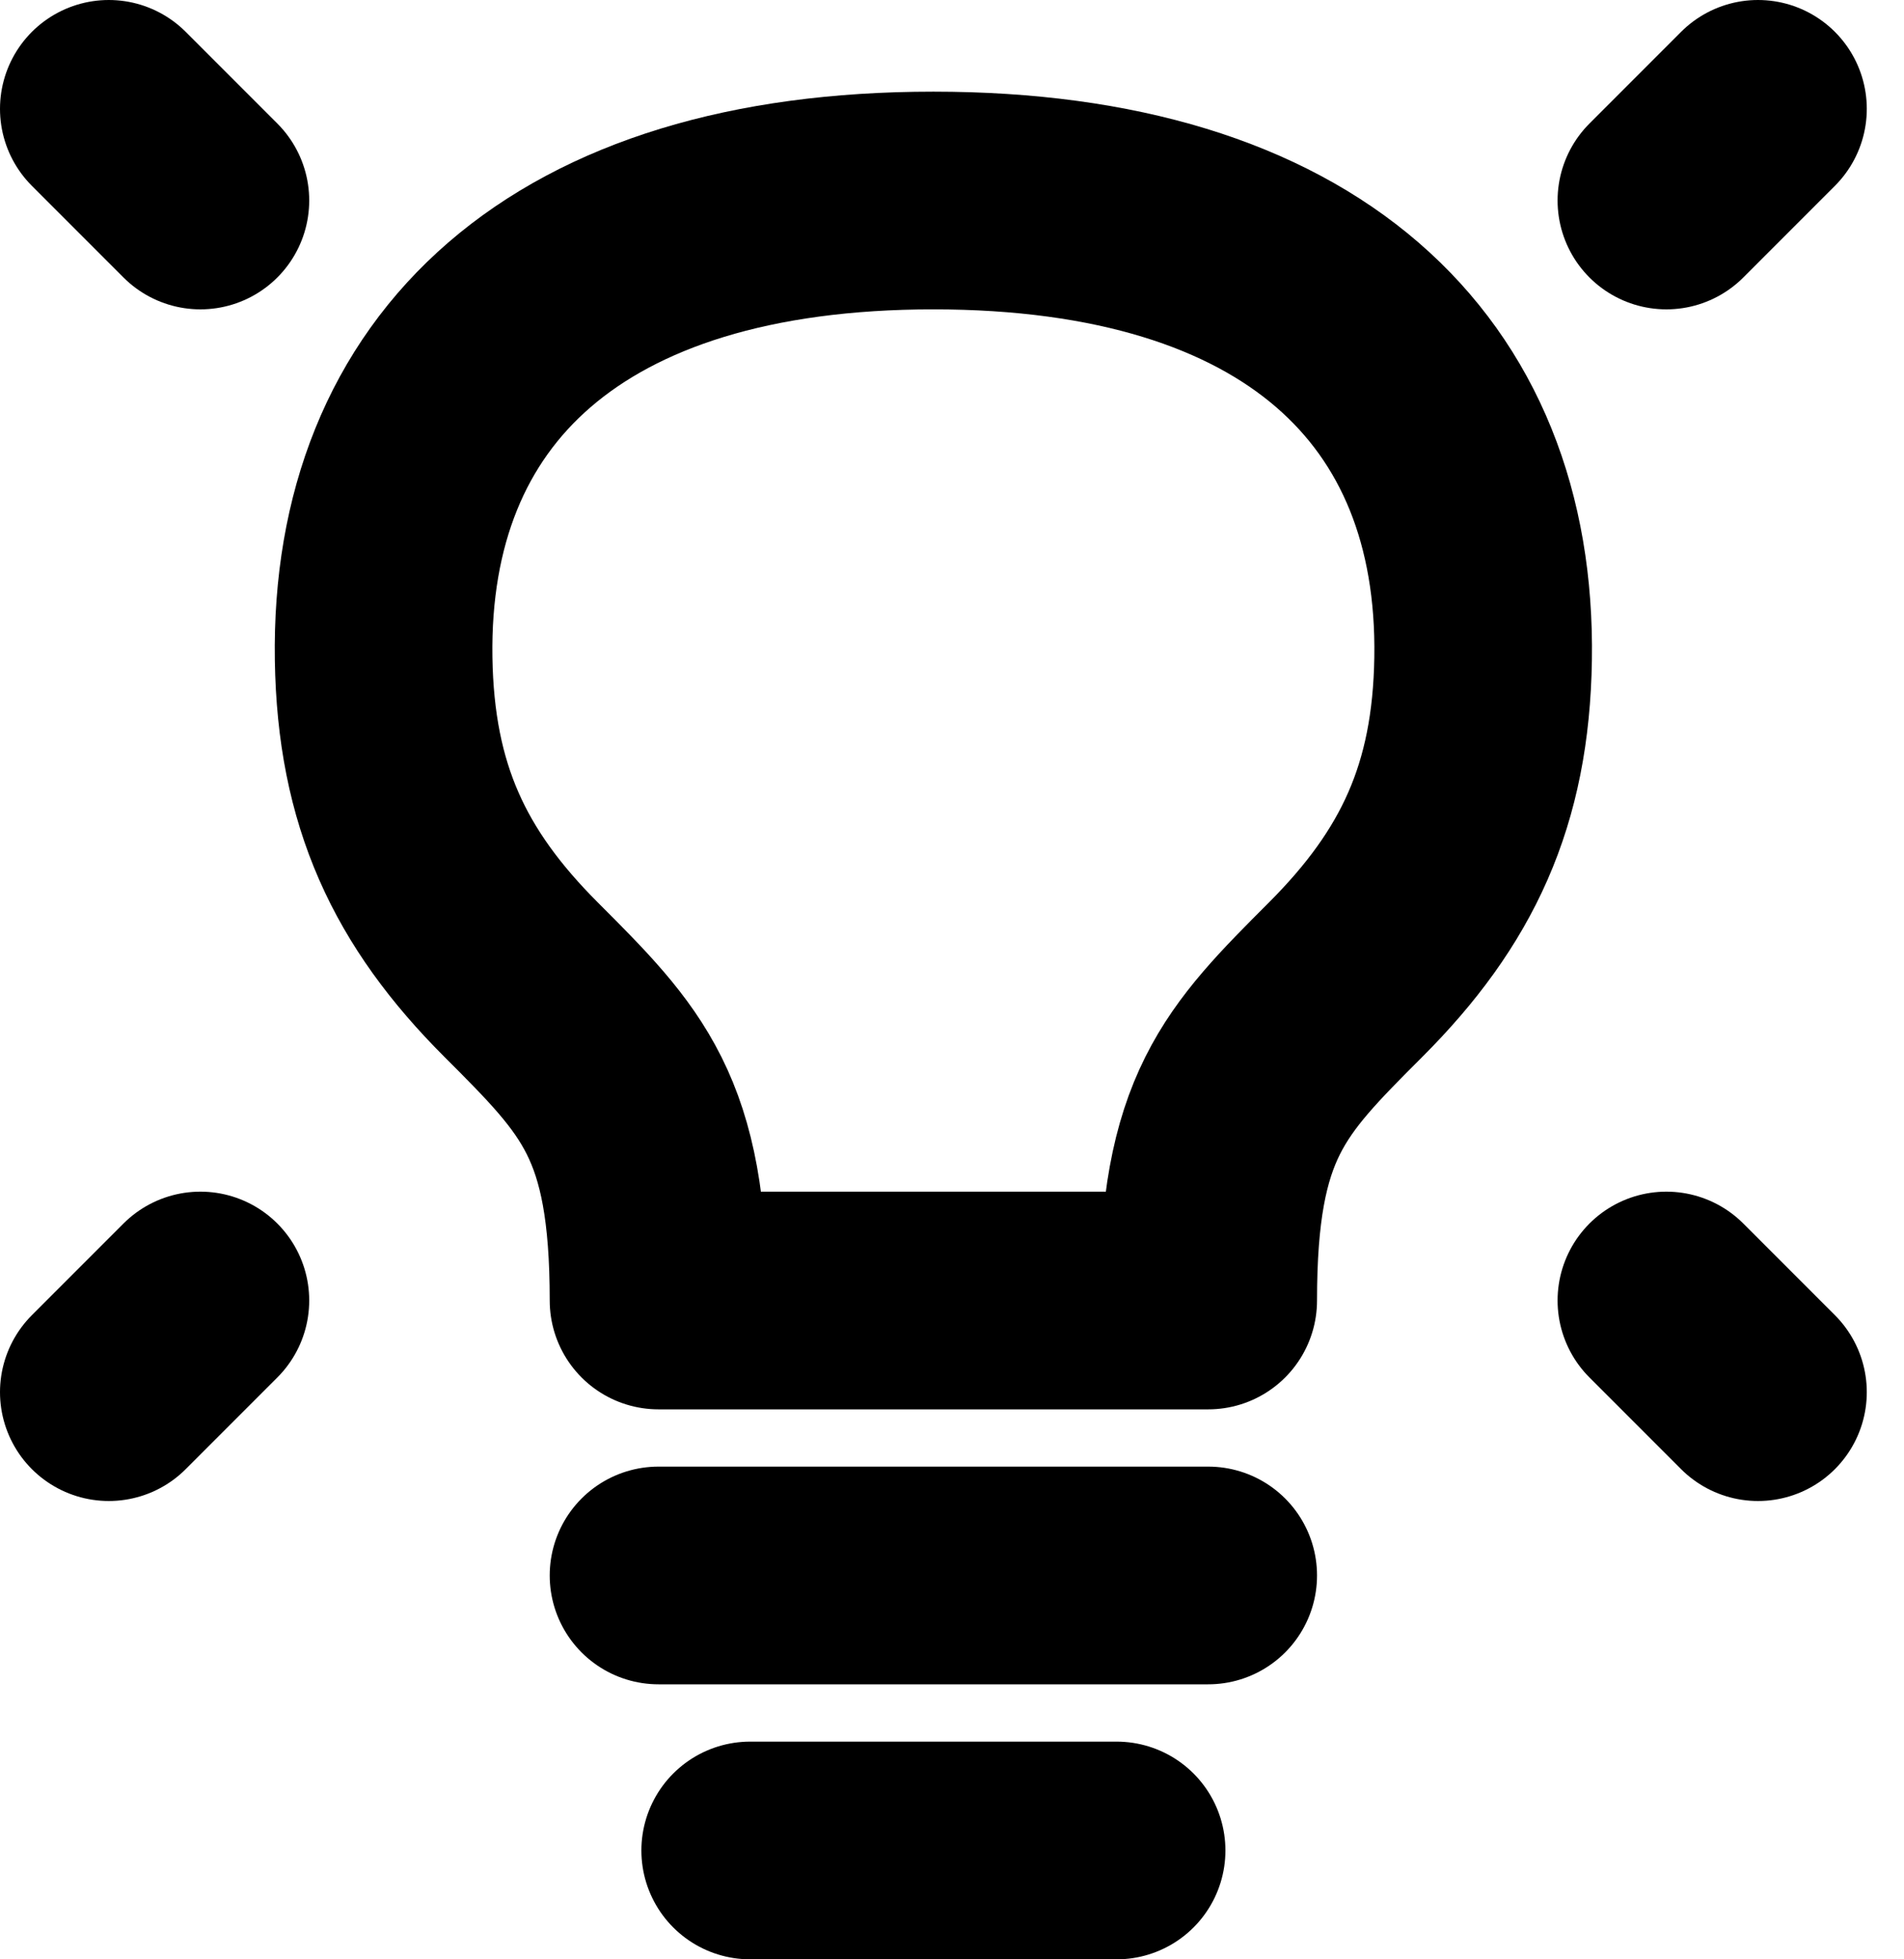 <svg width="35" height="36" viewBox="0 0 35 36" fill="none" xmlns="http://www.w3.org/2000/svg">
<path d="M32.316 2L30.632 3.684" stroke="black" stroke-width="4" stroke-linecap="round" stroke-linejoin="round"/>
<path d="M2 2L3.684 3.684" stroke="black" stroke-width="4" stroke-linecap="round" stroke-linejoin="round"/>
<path d="M32.316 25.579L30.632 23.895" stroke="black" stroke-width="4" stroke-linecap="round" stroke-linejoin="round"/>
<path d="M2 25.579L3.684 23.895" stroke="black" stroke-width="4" stroke-linecap="round" stroke-linejoin="round"/>
<path d="M12.105 28.947H22.21" stroke="black" stroke-width="4" stroke-linecap="round" stroke-linejoin="round"/>
<path d="M13.79 34H20.526" stroke="black" stroke-width="4" stroke-linecap="round" stroke-linejoin="round"/>
<path d="M17.157 3.684C10.421 3.684 6.972 6.969 7.052 12.105C7.092 14.61 7.894 16.316 9.579 18C11.263 19.684 12.105 20.526 12.105 23.895H22.21C22.21 20.526 23.053 19.684 24.736 18C26.42 16.316 27.224 14.61 27.263 12.105C27.344 6.969 23.895 3.684 17.157 3.684Z" stroke="black" stroke-width="4" stroke-linecap="round" stroke-linejoin="round"/>
</svg>
